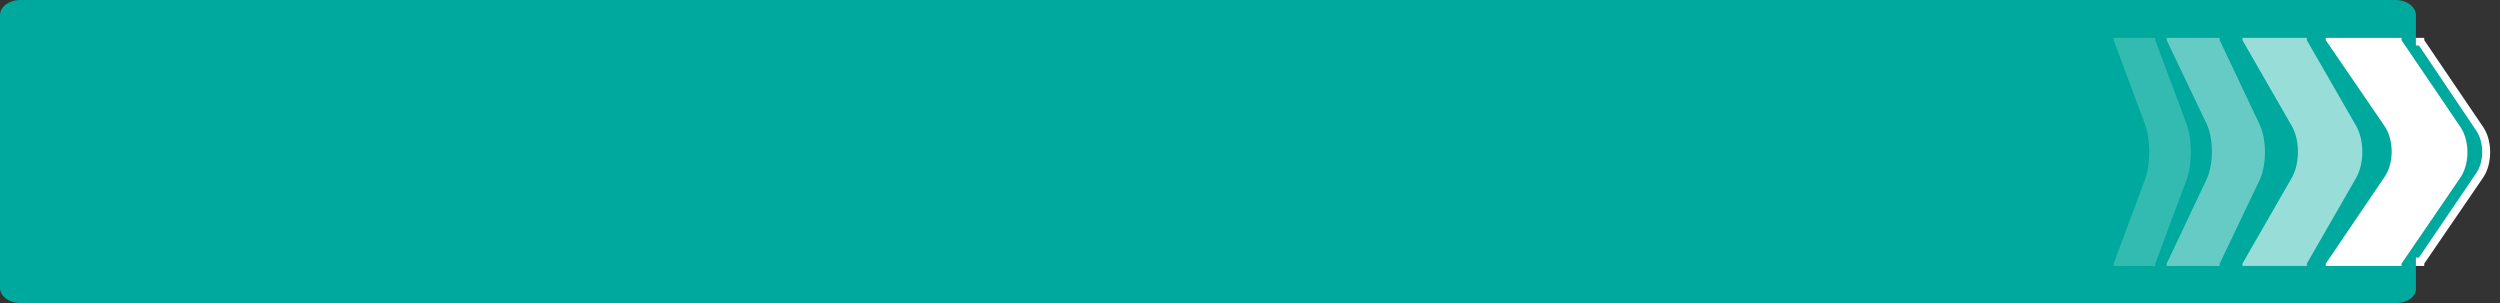 <?xml version="1.0" encoding="utf-8"?>
<!-- Generator: Adobe Illustrator 18.1.1, SVG Export Plug-In . SVG Version: 6.00 Build 0)  -->
<svg version="1.1" id="Layer_1" xmlns="http://www.w3.org/2000/svg" xmlns:xlink="http://www.w3.org/1999/xlink" x="0px" y="0px"
	 viewBox="0 0 330 40" enable-background="new 0 0 330 40" xml:space="preserve">
<rect x="0" y="0" width="330" height="40" fill="#333333" stroke="none"/>
<g>
	<path fill="#00A99D" d="M310.8,34.5l7.4-10.9c1.3-2,1.3-5.2,0-7.2l-7.4-10.9h8.8l7.8,11.5c1.1,1.6,1.1,4.4,0,6.1l-7.8,11.5H310.8z"
		/>
	<path fill="#FFFFFF" d="M319.3,6l7.6,11.3c1,1.5,1,4,0,5.5L319.3,34h-7.6l6.9-10.1c1.5-2.2,1.5-5.6,0-7.7L311.7,6H319.3 M320,5h-10
		c0,0,0,0.1,0,0.3l7.8,11.4c1.2,1.8,1.2,4.8,0,6.6L310,34.8c0,0.1,0,0.3,0,0.3h10c0,0,0-0.1,0-0.3l7.8-11.4c1.2-1.8,1.2-4.8,0-6.6
		L320,5.3C320,5.1,320,5,320,5L320,5z"/>
</g>
<g>
	<path fill="#00A99D" d="M316.3,40H2.7C1.2,40,0,39.1,0,38V2c0-1.1,1.2-2,2.7-2h313.5c1.5,0,2.7,0.9,2.7,2v36
		C319,39.1,317.8,40,316.3,40z"/>
</g>
<g>
	<path fill="#FFFFFF" d="M307.8,34.5l7.4-10.9c1.3-2,1.3-5.2,0-7.2l-7.4-10.9h8.8l7.8,11.5c1.1,1.6,1.1,4.4,0,6.1l-7.8,11.5H307.8z"
		/>
	<path fill="#FFFFFF" d="M316.3,6l7.6,11.3c1,1.5,1,4,0,5.5L316.3,34h-7.6l6.9-10.1c1.5-2.2,1.5-5.6,0-7.7L308.7,6H316.3 M317,5h-10
		c0,0,0,0.1,0,0.3l7.8,11.4c1.2,1.8,1.2,4.8,0,6.6L307,34.8c0,0.1,0,0.3,0,0.3h10c0,0,0-0.1,0-0.3l7.8-11.4c1.2-1.8,1.2-4.8,0-6.6
		L317,5.3C317,5.1,317,5,317,5L317,5z"/>
</g>
<g opacity="0.6">
	<path fill="#FFFFFF" d="M296.7,34.5l6.2-10.8c1.2-2,1.2-5.4,0-7.4l-6.2-10.8h7.3l6.5,11.3c1,1.7,1,4.7,0,6.4l-6.5,11.3H296.7z"/>
	<path fill="#FFFFFF" d="M303.8,6l6.4,11c0.9,1.6,0.9,4.3,0,5.9l-6.4,11h-6.2l5.8-10c1.3-2.2,1.3-5.7,0-7.9l-5.8-10H303.8 M304.5,5
		H296c0,0,0,0.1,0,0.3l6.5,11.3c1.1,1.9,1.1,5,0,6.9L296,34.8c0,0.1,0,0.3,0,0.3h8.5c0,0,0-0.1,0-0.3l6.5-11.3c1.1-1.9,1.1-5,0-6.9
		l-6.5-11.3C304.5,5.1,304.5,5,304.5,5L304.5,5z"/>
</g>
<g opacity="0.4">
	<path fill="#FFFFFF" d="M286.7,34.5l5.1-10.7c1-2.1,1-5.5,0-7.7l-5.1-10.7h5.9l5.3,11.1c0.9,1.8,0.9,5,0,6.8l-5.3,11.1H286.7z"/>
	<path fill="#FFFFFF" d="M292.2,6l5.1,10.8c0.8,1.7,0.8,4.6,0,6.4L292.2,34h-4.8l4.7-10c1.1-2.3,1.1-5.8,0-8.1l-4.7-10H292.2 M293,5
		h-7c0,0,0,0.1,0,0.3l5.3,11.1c0.9,2,0.9,5.2,0,7.2L286,34.8c0,0.1,0,0.3,0,0.3h7c0,0,0-0.1,0-0.3l5.3-11.1c0.9-2,0.9-5.2,0-7.2
		L293,5.3C293,5.1,293,5,293,5L293,5z"/>
</g>
<g opacity="0.2">
	<path fill="#FFFFFF" d="M279.6,34.5l3.9-10.6c0.8-2.2,0.8-5.7,0-7.8l-3.9-10.6h4.4l4.1,10.9c0.7,1.9,0.7,5.2,0,7.1l-4.1,10.9H279.6
		z"/>
	<path fill="#FFFFFF" d="M283.7,6l4,10.6c0.7,1.8,0.7,5,0,6.8l-4,10.6h-3.4l3.7-9.9c0.9-2.3,0.9-5.9,0-8.2L280.3,6H283.7 M284.5,5
		H279c0,0,0,0.1,0,0.3l4.1,11c0.8,2.1,0.8,5.4,0,7.5l-4.1,11c0,0.1,0,0.3,0,0.3h5.5c0,0,0-0.1,0-0.3l4.1-11c0.8-2.1,0.8-5.4,0-7.5
		l-4.1-11C284.5,5.1,284.5,5,284.5,5L284.5,5z"/>
</g>
</svg>
